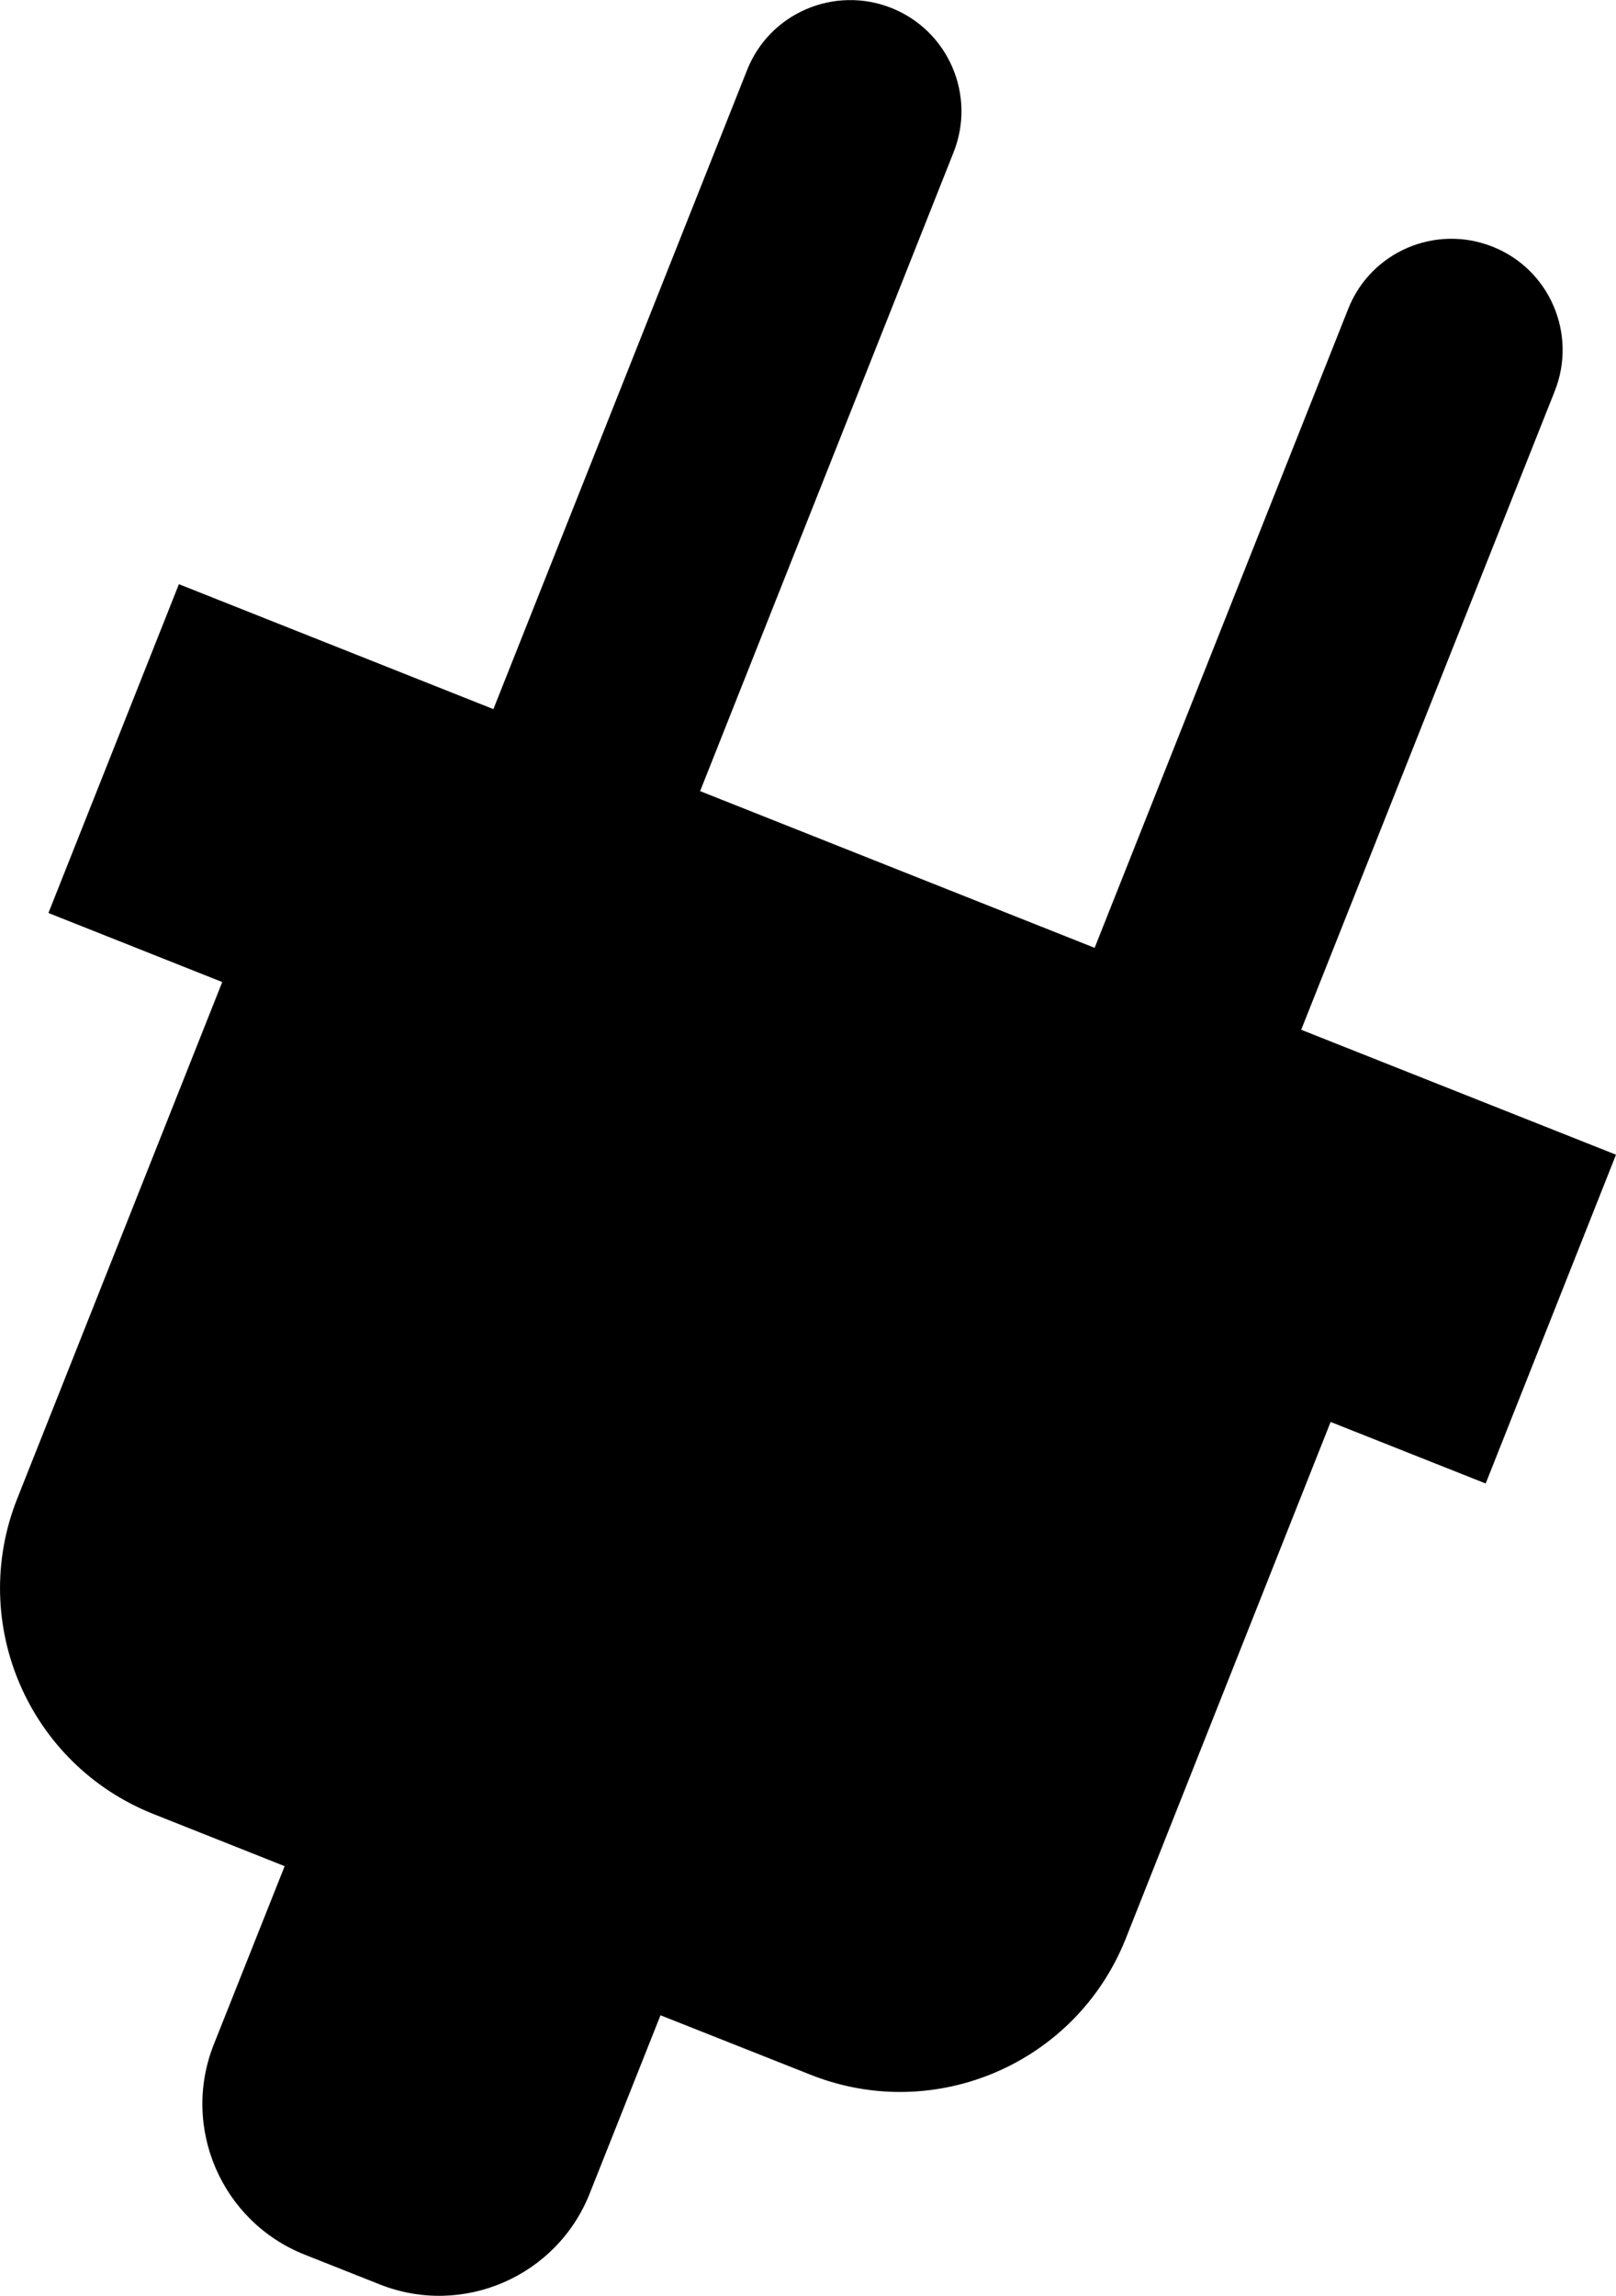 <?xml version="1.0" encoding="utf-8"?>
<!-- Generator: Adobe Illustrator 16.0.0, SVG Export Plug-In . SVG Version: 6.00 Build 0)  -->
<!DOCTYPE svg PUBLIC "-//W3C//DTD SVG 1.1//EN" "http://www.w3.org/Graphics/SVG/1.1/DTD/svg11.dtd">
<svg version="1.1" id="Layer_1" xmlns="http://www.w3.org/2000/svg" xmlns:xlink="http://www.w3.org/1999/xlink" x="0px" y="0px"
	 width="19.989px" height="28.39px" viewBox="6.341 1.557 19.989 28.39" enable-background="new 6.341 1.557 19.989 28.39"
	 xml:space="preserve">
<path fill="#000000" d="M26.33,15.836l-3.894-1.545l3.137-7.899c0.279-0.705-0.064-1.506-0.771-1.785
	c-0.707-0.28-1.506,0.064-1.785,0.771l-3.136,7.9l-4.88-1.938l3.135-7.899c0.281-0.706-0.064-1.506-0.77-1.786
	c-0.706-0.279-1.507,0.064-1.785,0.771l-3.137,7.9L8.554,8.781L6.94,12.847l2.15,0.854l-2.537,6.391
	c-0.61,1.54,0.143,3.283,1.683,3.896l1.626,0.646L8.985,26.84c-0.406,1.025,0.096,2.188,1.122,2.597l0.931,0.369
	c1.025,0.407,2.188-0.096,2.596-1.121l0.877-2.207l1.858,0.736c1.54,0.611,3.283-0.142,3.896-1.682l2.535-6.391l1.918,0.761
	L26.33,15.836z"/>
</svg>
